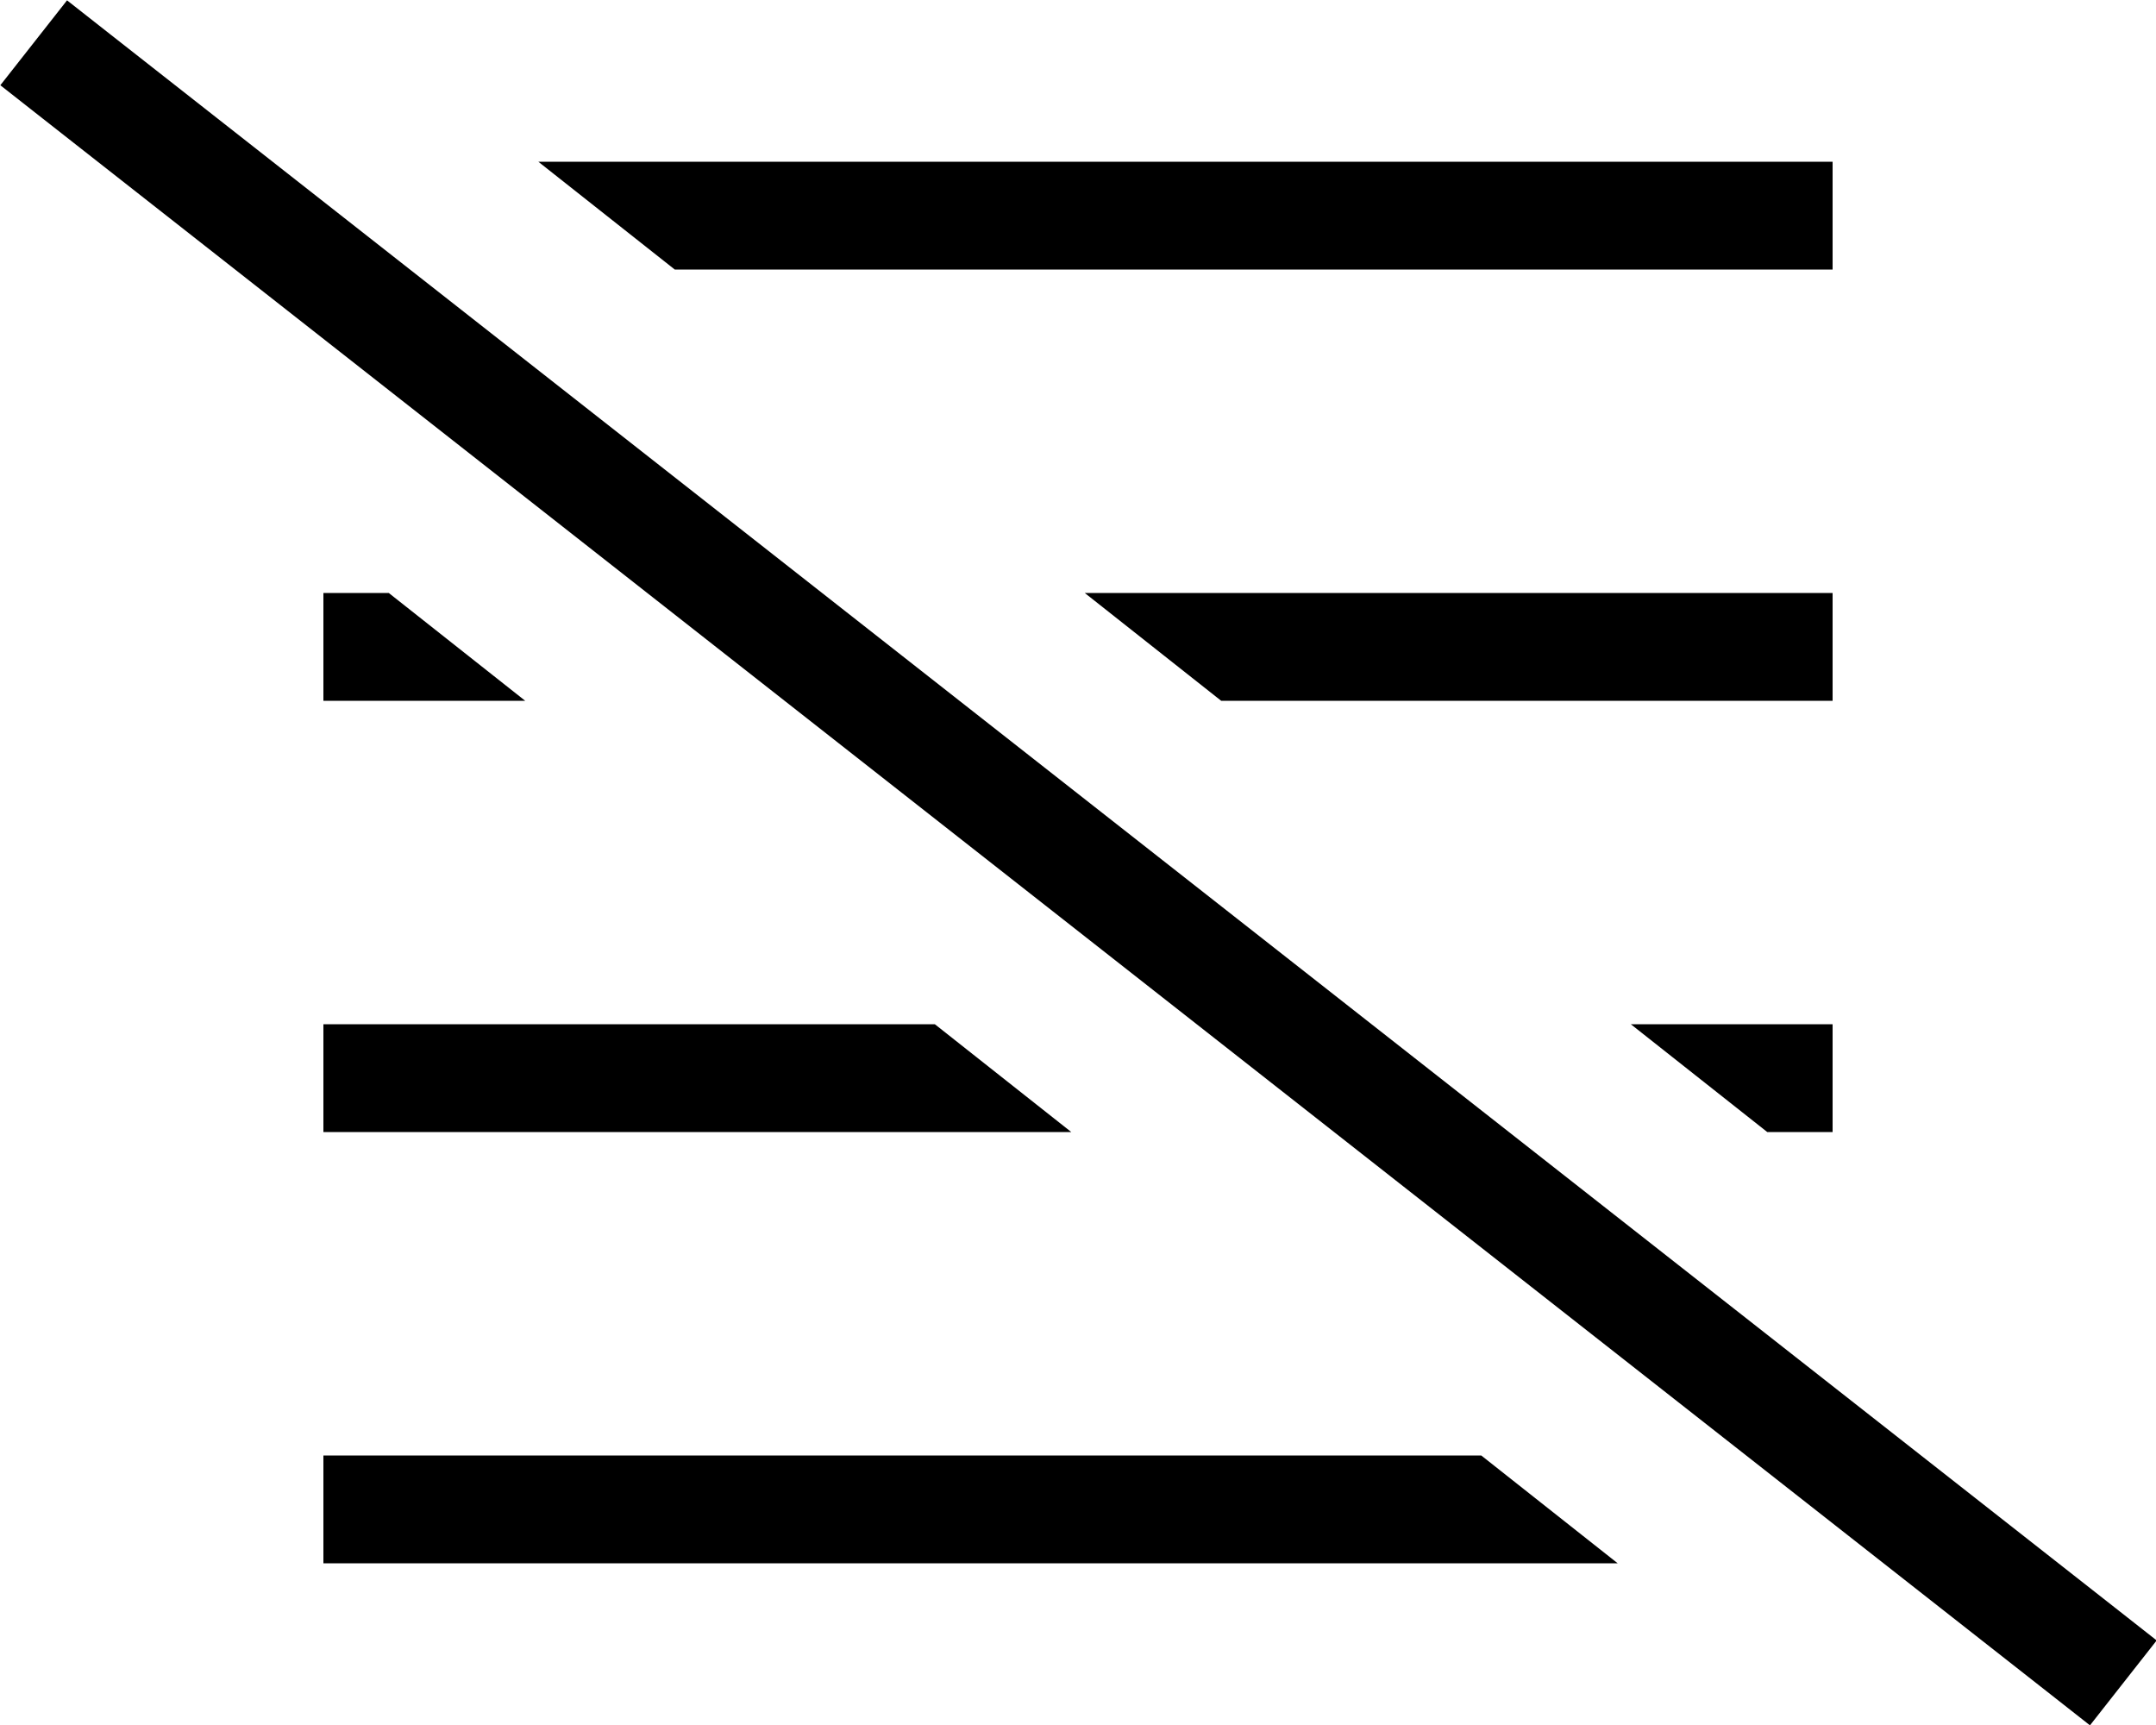 <svg fill="currentColor" xmlns="http://www.w3.org/2000/svg" viewBox="0 0 640 512"><!--! Font Awesome Pro 6.7.2 by @fontawesome - https://fontawesome.com License - https://fontawesome.com/license (Commercial License) Copyright 2024 Fonticons, Inc. --><path d="M32.5 10L19.9 .1 .1 25.3l12.6 9.9L607.8 502.2l12.6 9.9 19.8-25.2-12.6-9.9L32.5 10zM528 336l16 0 0-32-16 0-43.9 0 40.5 32 3.4 0zm0-128l16 0 0-32-16 0-206 0 40.5 32L528 208zm-372.1 0l-40.5-32-3.4 0-16 0 0 32 16 0 43.9 0zM528 48L159.8 48l40.5 32L528 80l16 0 0-32-16 0zm-210 288l-40.5-32L112 304l-16 0 0 32 16 0 206 0zm121.6 96L112 432l-16 0 0 32 16 0 368.2 0-40.5-32z"/></svg>